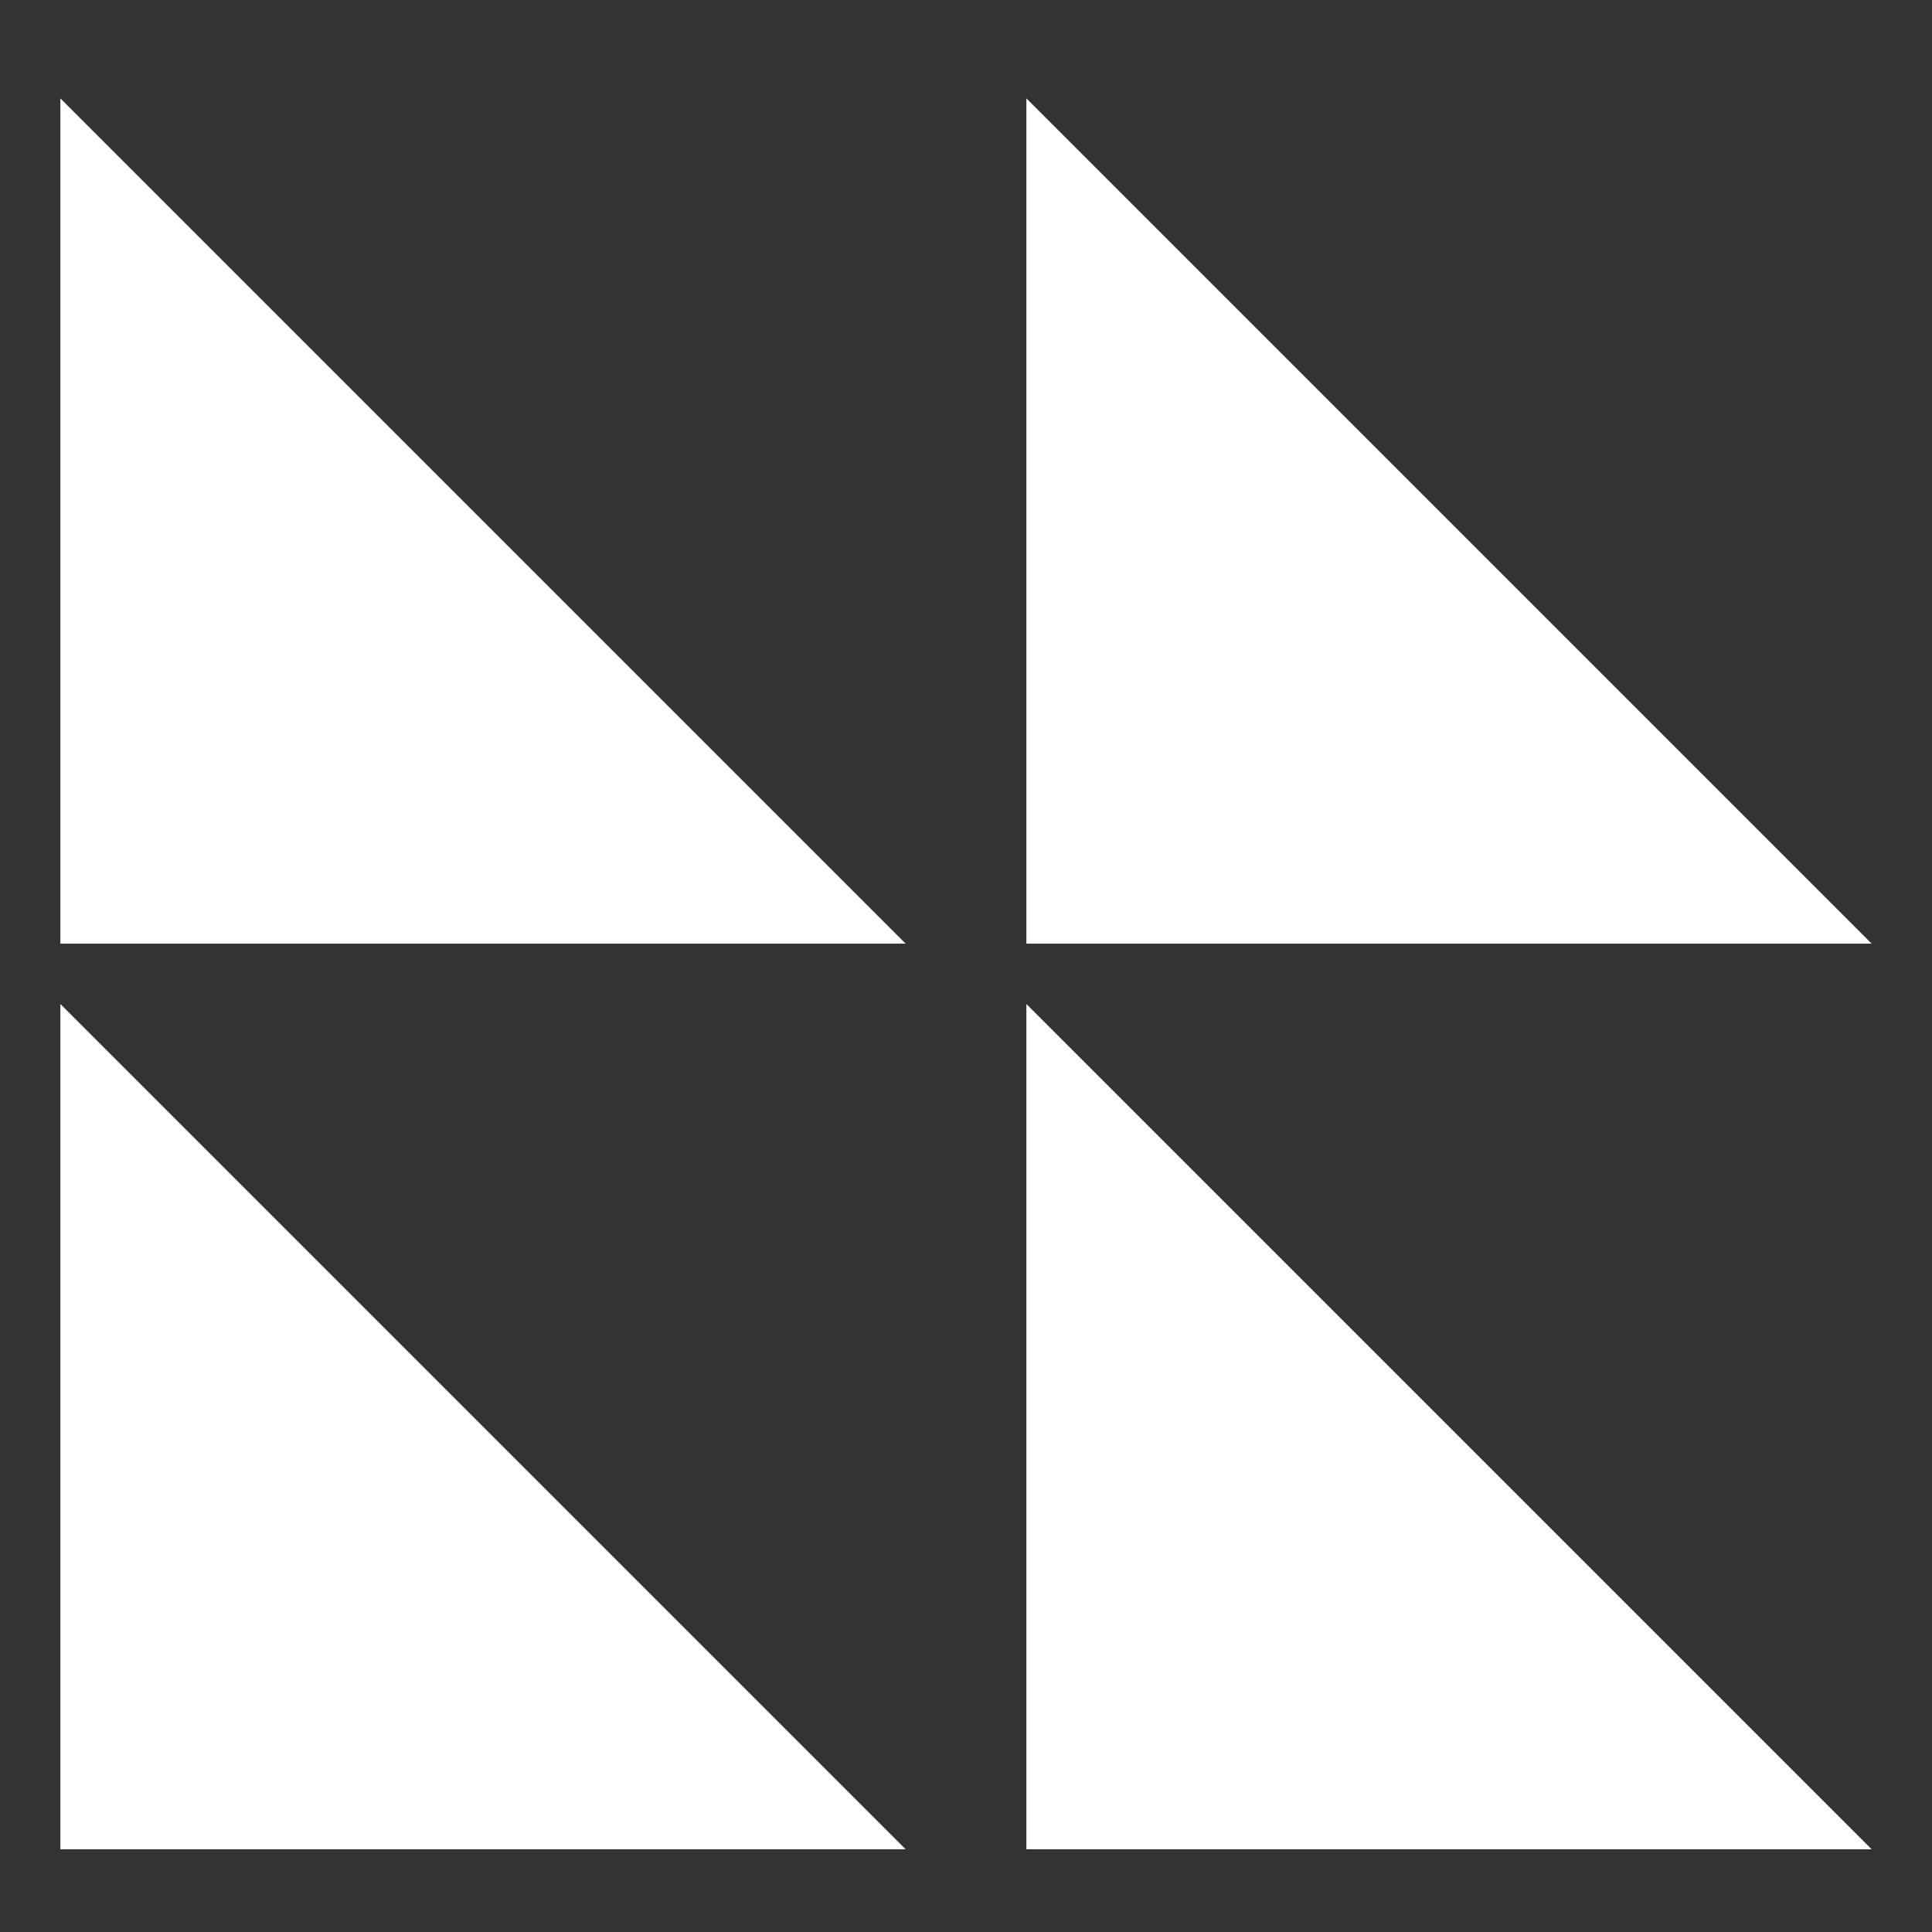 <svg width="512" height="512" viewBox="0 0 625 625" fill="none" xmlns="http://www.w3.org/2000/svg">
<rect x="0" y="0" width="625" height="625" fill="#333333" stroke="none"/>
<path d="M19.531 598.23H292.969L19.531 324.793V598.23Z" fill="white"/>
<path d="M19.531 305.262H292.969L19.531 31.824V305.262Z" fill="white"/>
<path d="M332.031 598.23H605.469L332.031 324.793V598.23Z" fill="white"/>
<path d="M332.031 305.262H605.469L332.031 31.824V305.262Z" fill="white"/>
</svg>

